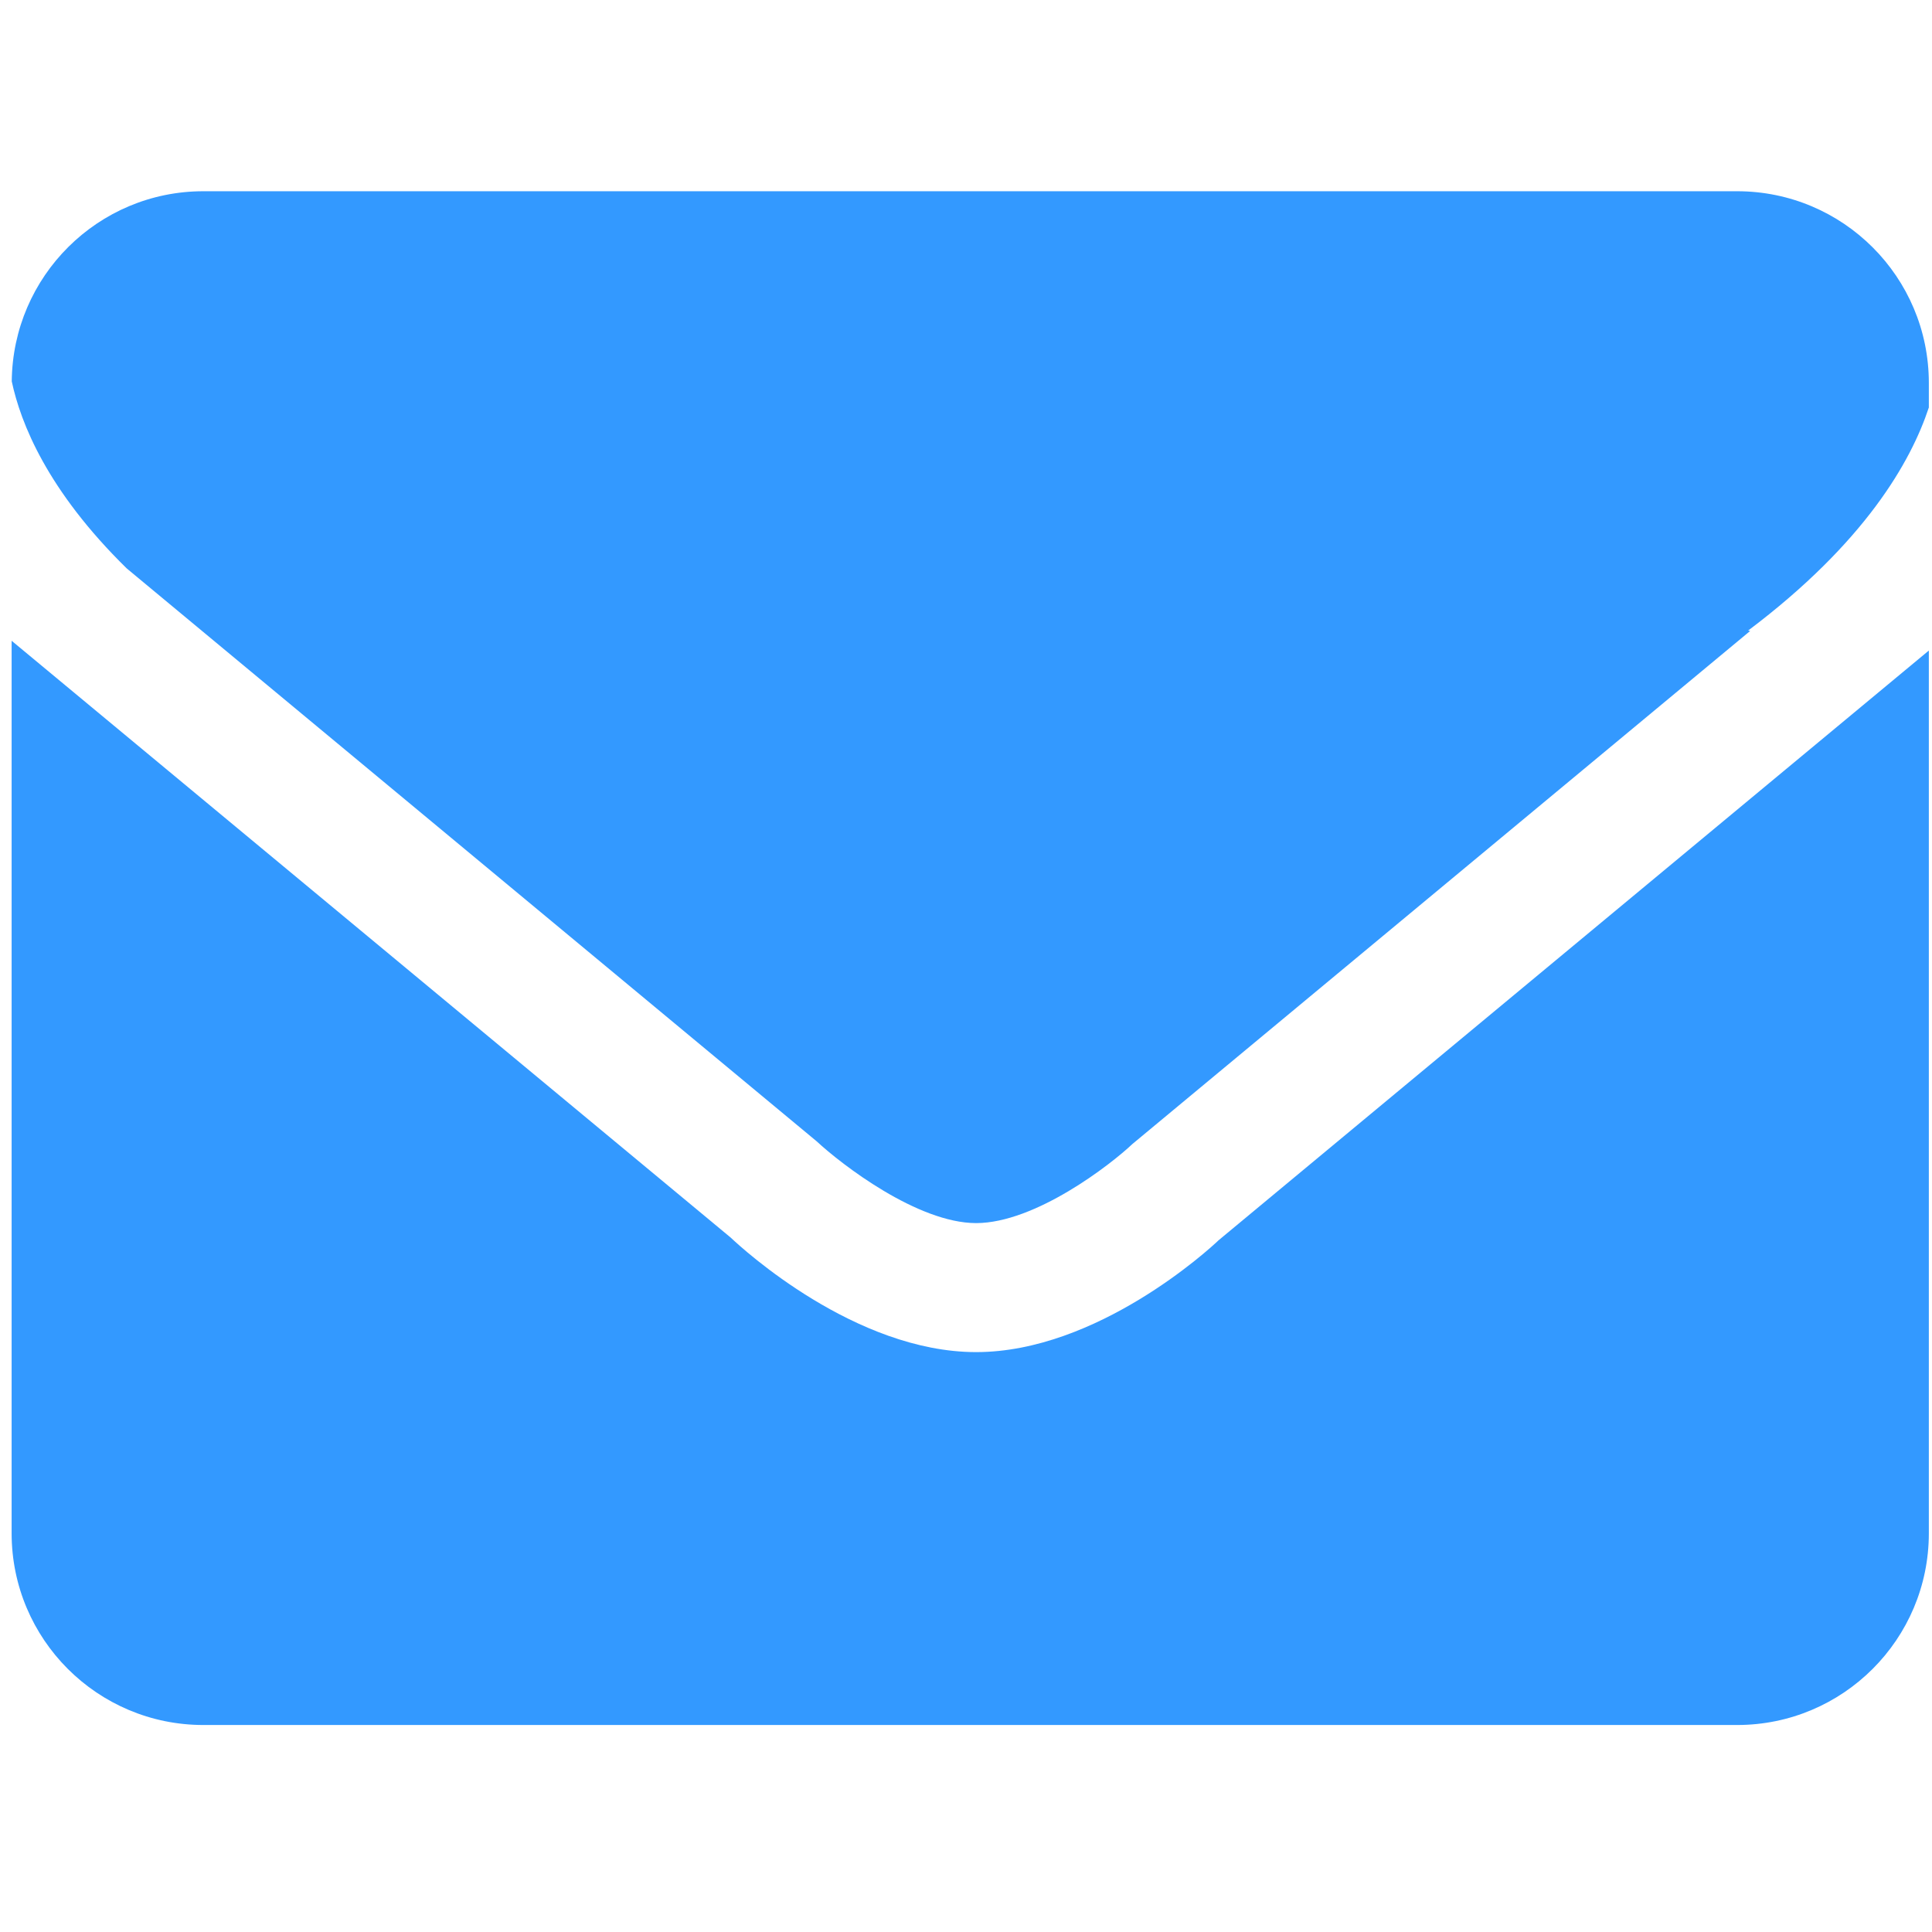 <?xml version="1.0" encoding="utf-8"?>
<!-- Generator: Adobe Illustrator 16.0.0, SVG Export Plug-In . SVG Version: 6.00 Build 0)  -->
<!DOCTYPE svg PUBLIC "-//W3C//DTD SVG 1.1//EN" "http://www.w3.org/Graphics/SVG/1.1/DTD/svg11.dtd">
<svg version="1.1" id="Layer1" xmlns="http://www.w3.org/2000/svg" xmlns:xlink="http://www.w3.org/1999/xlink" x="0px" y="0px"
	 width="2000px" height="2000px" viewBox="0 0 2000 2000" enable-background="new 0 0 2000 2000" xml:space="preserve">
<g>
	<path fill="#3399FF" d="M131.173,588.414l714.283,593.117c25.708,23.9,104.271,84.503,165.004,84.629
		c61.501-0.126,139.354-60.602,161.771-81.855l639.598-531.19l-2.196-0.32c120.683-90.838,168.429-174.435,187.099-230.967v-25.389
		c0-109.639-88.829-198.469-198.467-198.469H210.508c-109.021,0-197.338,87.991-198.342,196.819
		C21.372,437.979,48.895,507.719,131.173,588.414z"/>
	<path fill="#3399FF" d="M1261.388,1283.992c-9.63,9.304-125.724,115.581-250.734,115.708c0,0-0.066,0-0.132,0c0,0,0,0-0.062,0l0,0
		c-0.067,0-0.067,0-0.133,0c-124.944-0.127-241.11-106.404-253.902-118.548L12.039,663.323v923.929
		c0,109.638,88.832,198.47,198.469,198.47h1587.754c109.639,0,198.469-88.832,198.469-198.47V673.438L1261.388,1283.992z"/>
</g>
</svg>
